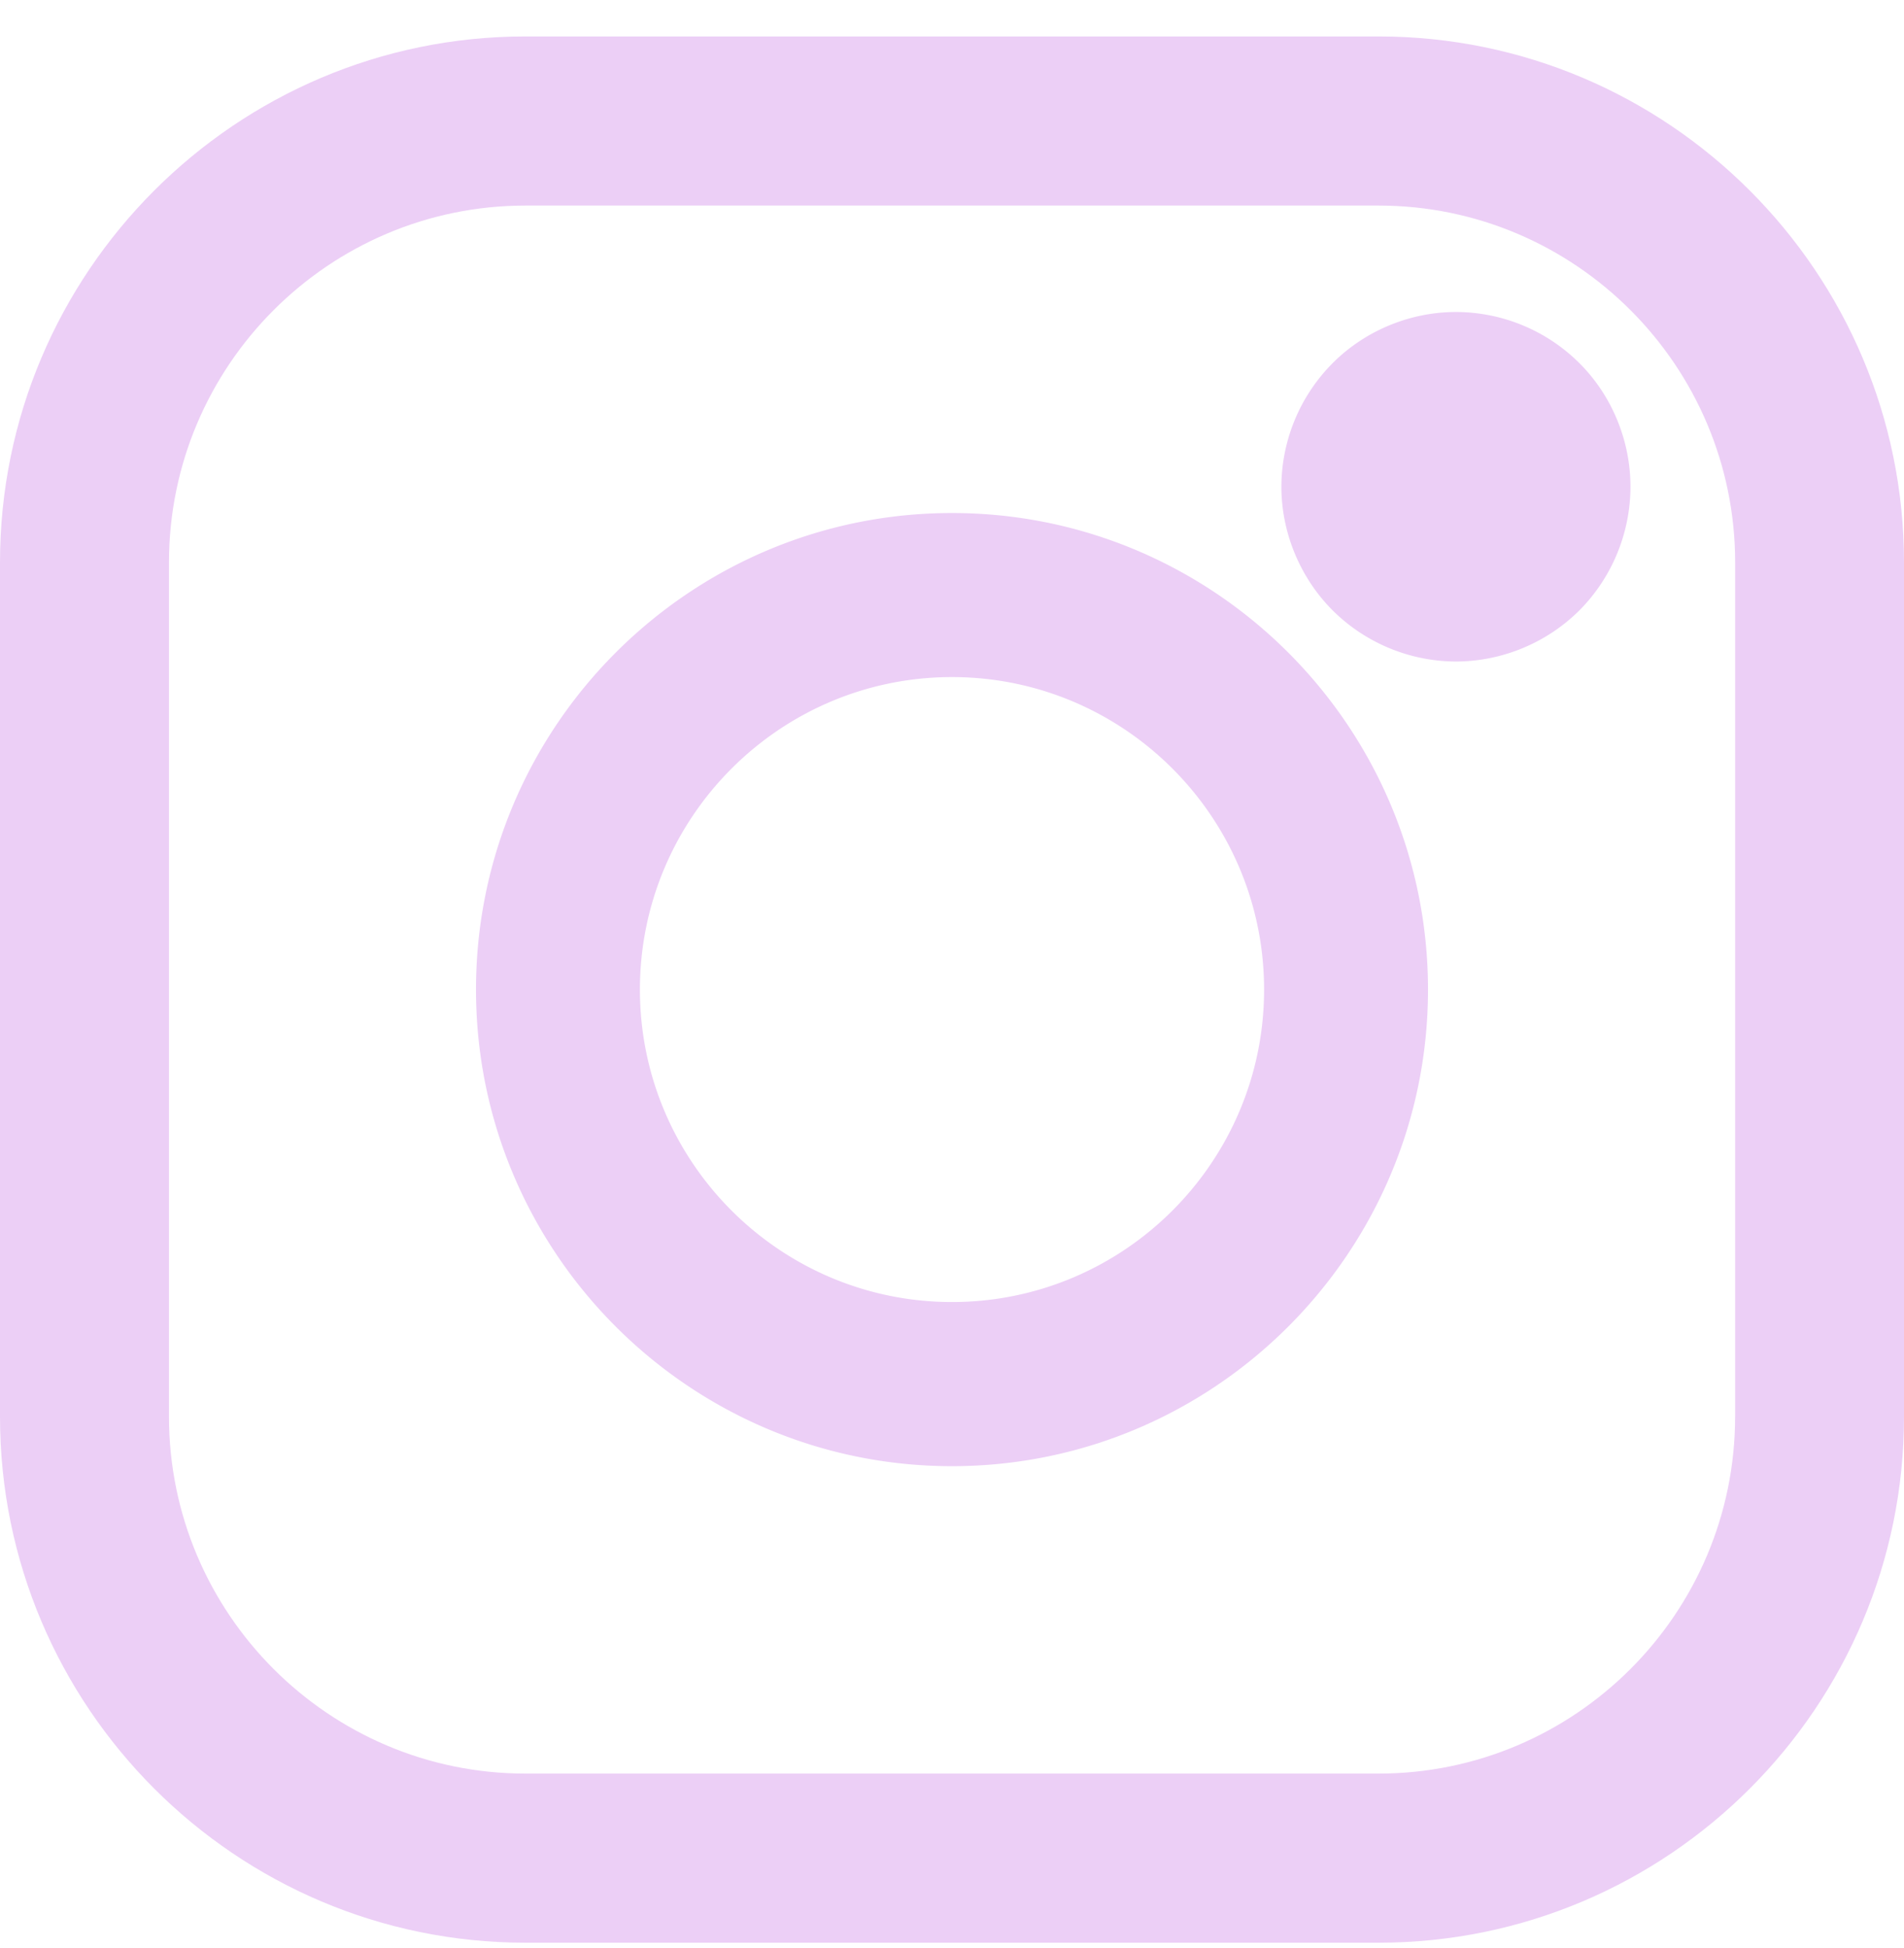 <svg width="44" height="45" fill="none" xmlns="http://www.w3.org/2000/svg"><path d="M31.857.842H12.142C5.447.842 0 6.294 0 12.995v19.733c0 6.701 5.447 12.153 12.142 12.153h19.715C38.553 44.881 44 39.43 44 32.728V12.995C44 6.294 38.553.842 31.857.842zm8.24 31.886c0 4.547-3.697 8.246-8.24 8.246H12.143c-4.542 0-8.238-3.7-8.238-8.246V12.995c0-4.547 3.696-8.246 8.238-8.246h19.715c4.543 0 8.24 3.7 8.24 8.246v19.733z" fill="#ECCFF6"/><path d="M22 11.852c-6.066 0-11 4.939-11 11.01 0 6.07 4.934 11.01 11 11.01s11-4.94 11-11.01c0-6.071-4.934-11.01-11-11.01zm0 18.228c-3.977 0-7.212-3.238-7.212-7.218 0-3.981 3.235-7.22 7.212-7.22s7.212 3.239 7.212 7.22c0 3.98-3.235 7.218-7.212 7.218zM33.646 7.208c-1.06 0-2.101.43-2.85 1.182a4.059 4.059 0 0 0-1.184 2.856c0 1.06.433 2.103 1.184 2.855a4.063 4.063 0 0 0 2.85 1.182 4.071 4.071 0 0 0 2.853-1.182 4.07 4.07 0 0 0 1.18-2.855c0-1.065-.428-2.107-1.18-2.856a4.05 4.05 0 0 0-2.853-1.182z" fill="#ECCFF6"/></svg>